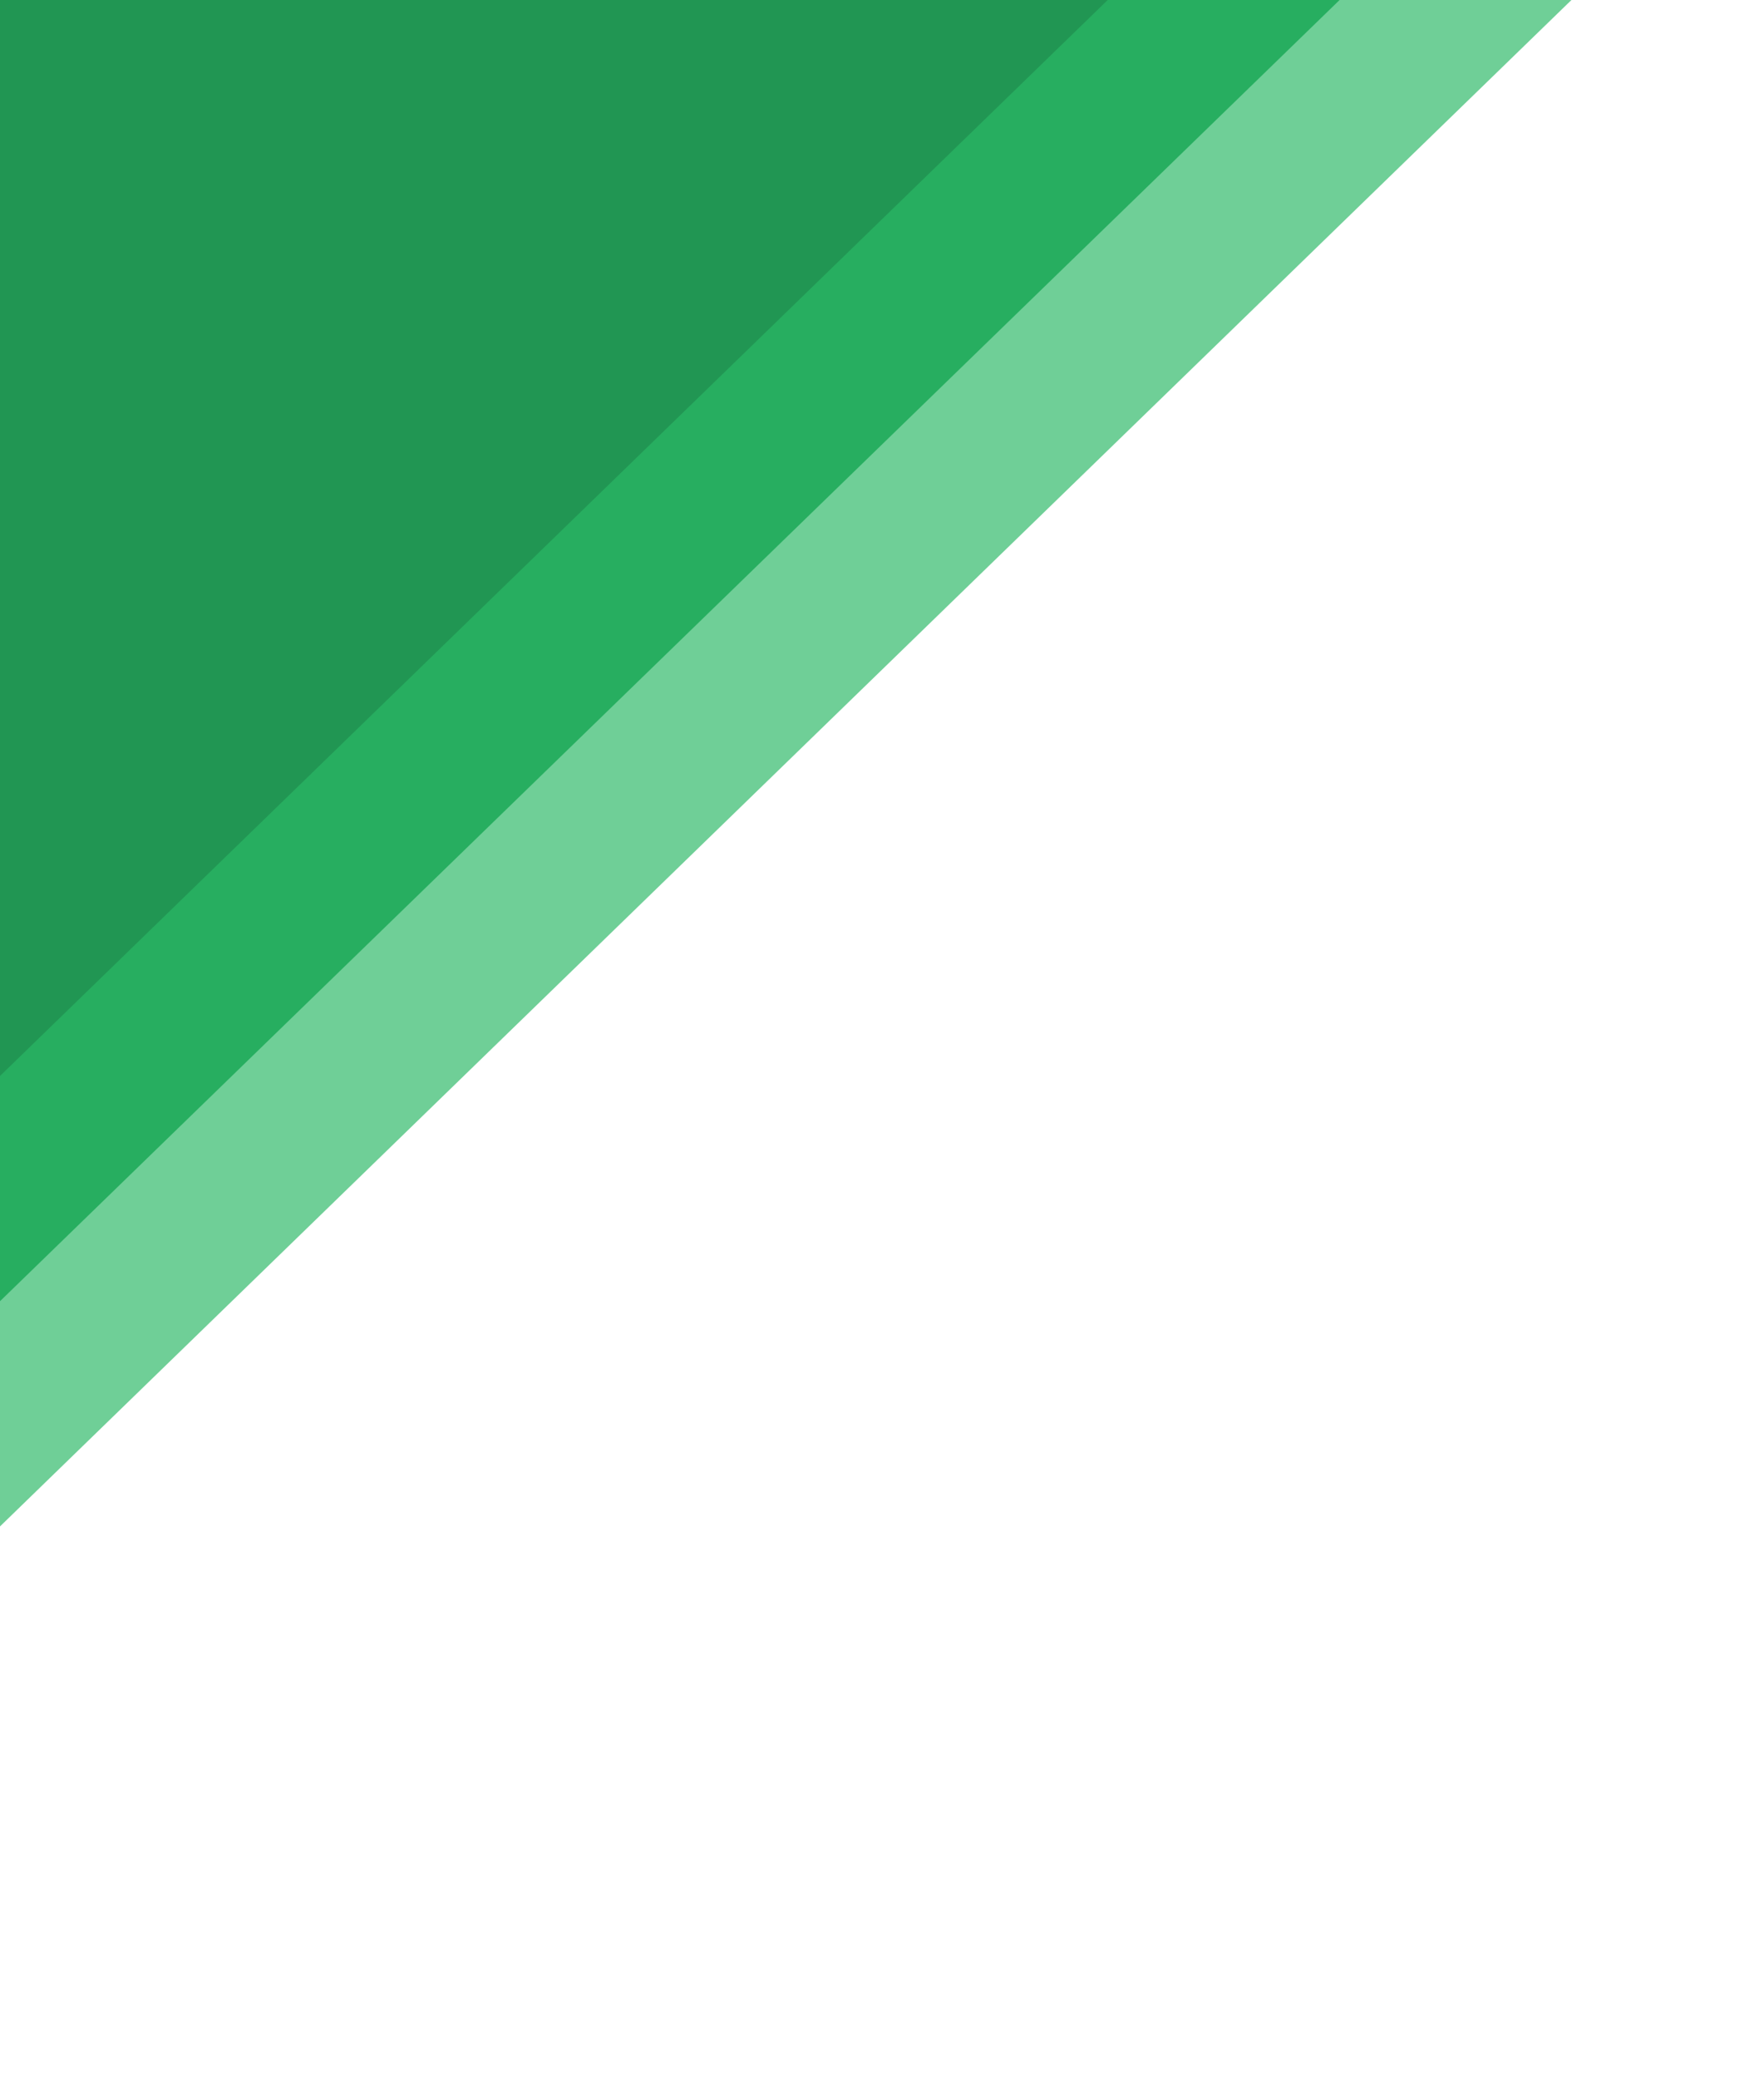 <svg width="62" height="73" viewBox="0 0 62 73" fill="none" xmlns="http://www.w3.org/2000/svg">
<path d="M61.5 -6.086L-7.5 60.914L-5 -9.086L61.5 -6.086Z" fill="#6FCF97"/>
<path d="M61.424 -13.925L-7.576 53.075L-5.076 -16.925L61.424 -13.925Z" fill="#27AE60"/>
<path d="M61.347 -21.764L-7.653 45.236L-5.153 -24.764L61.347 -21.764Z" fill="#219653"/>
</svg>
